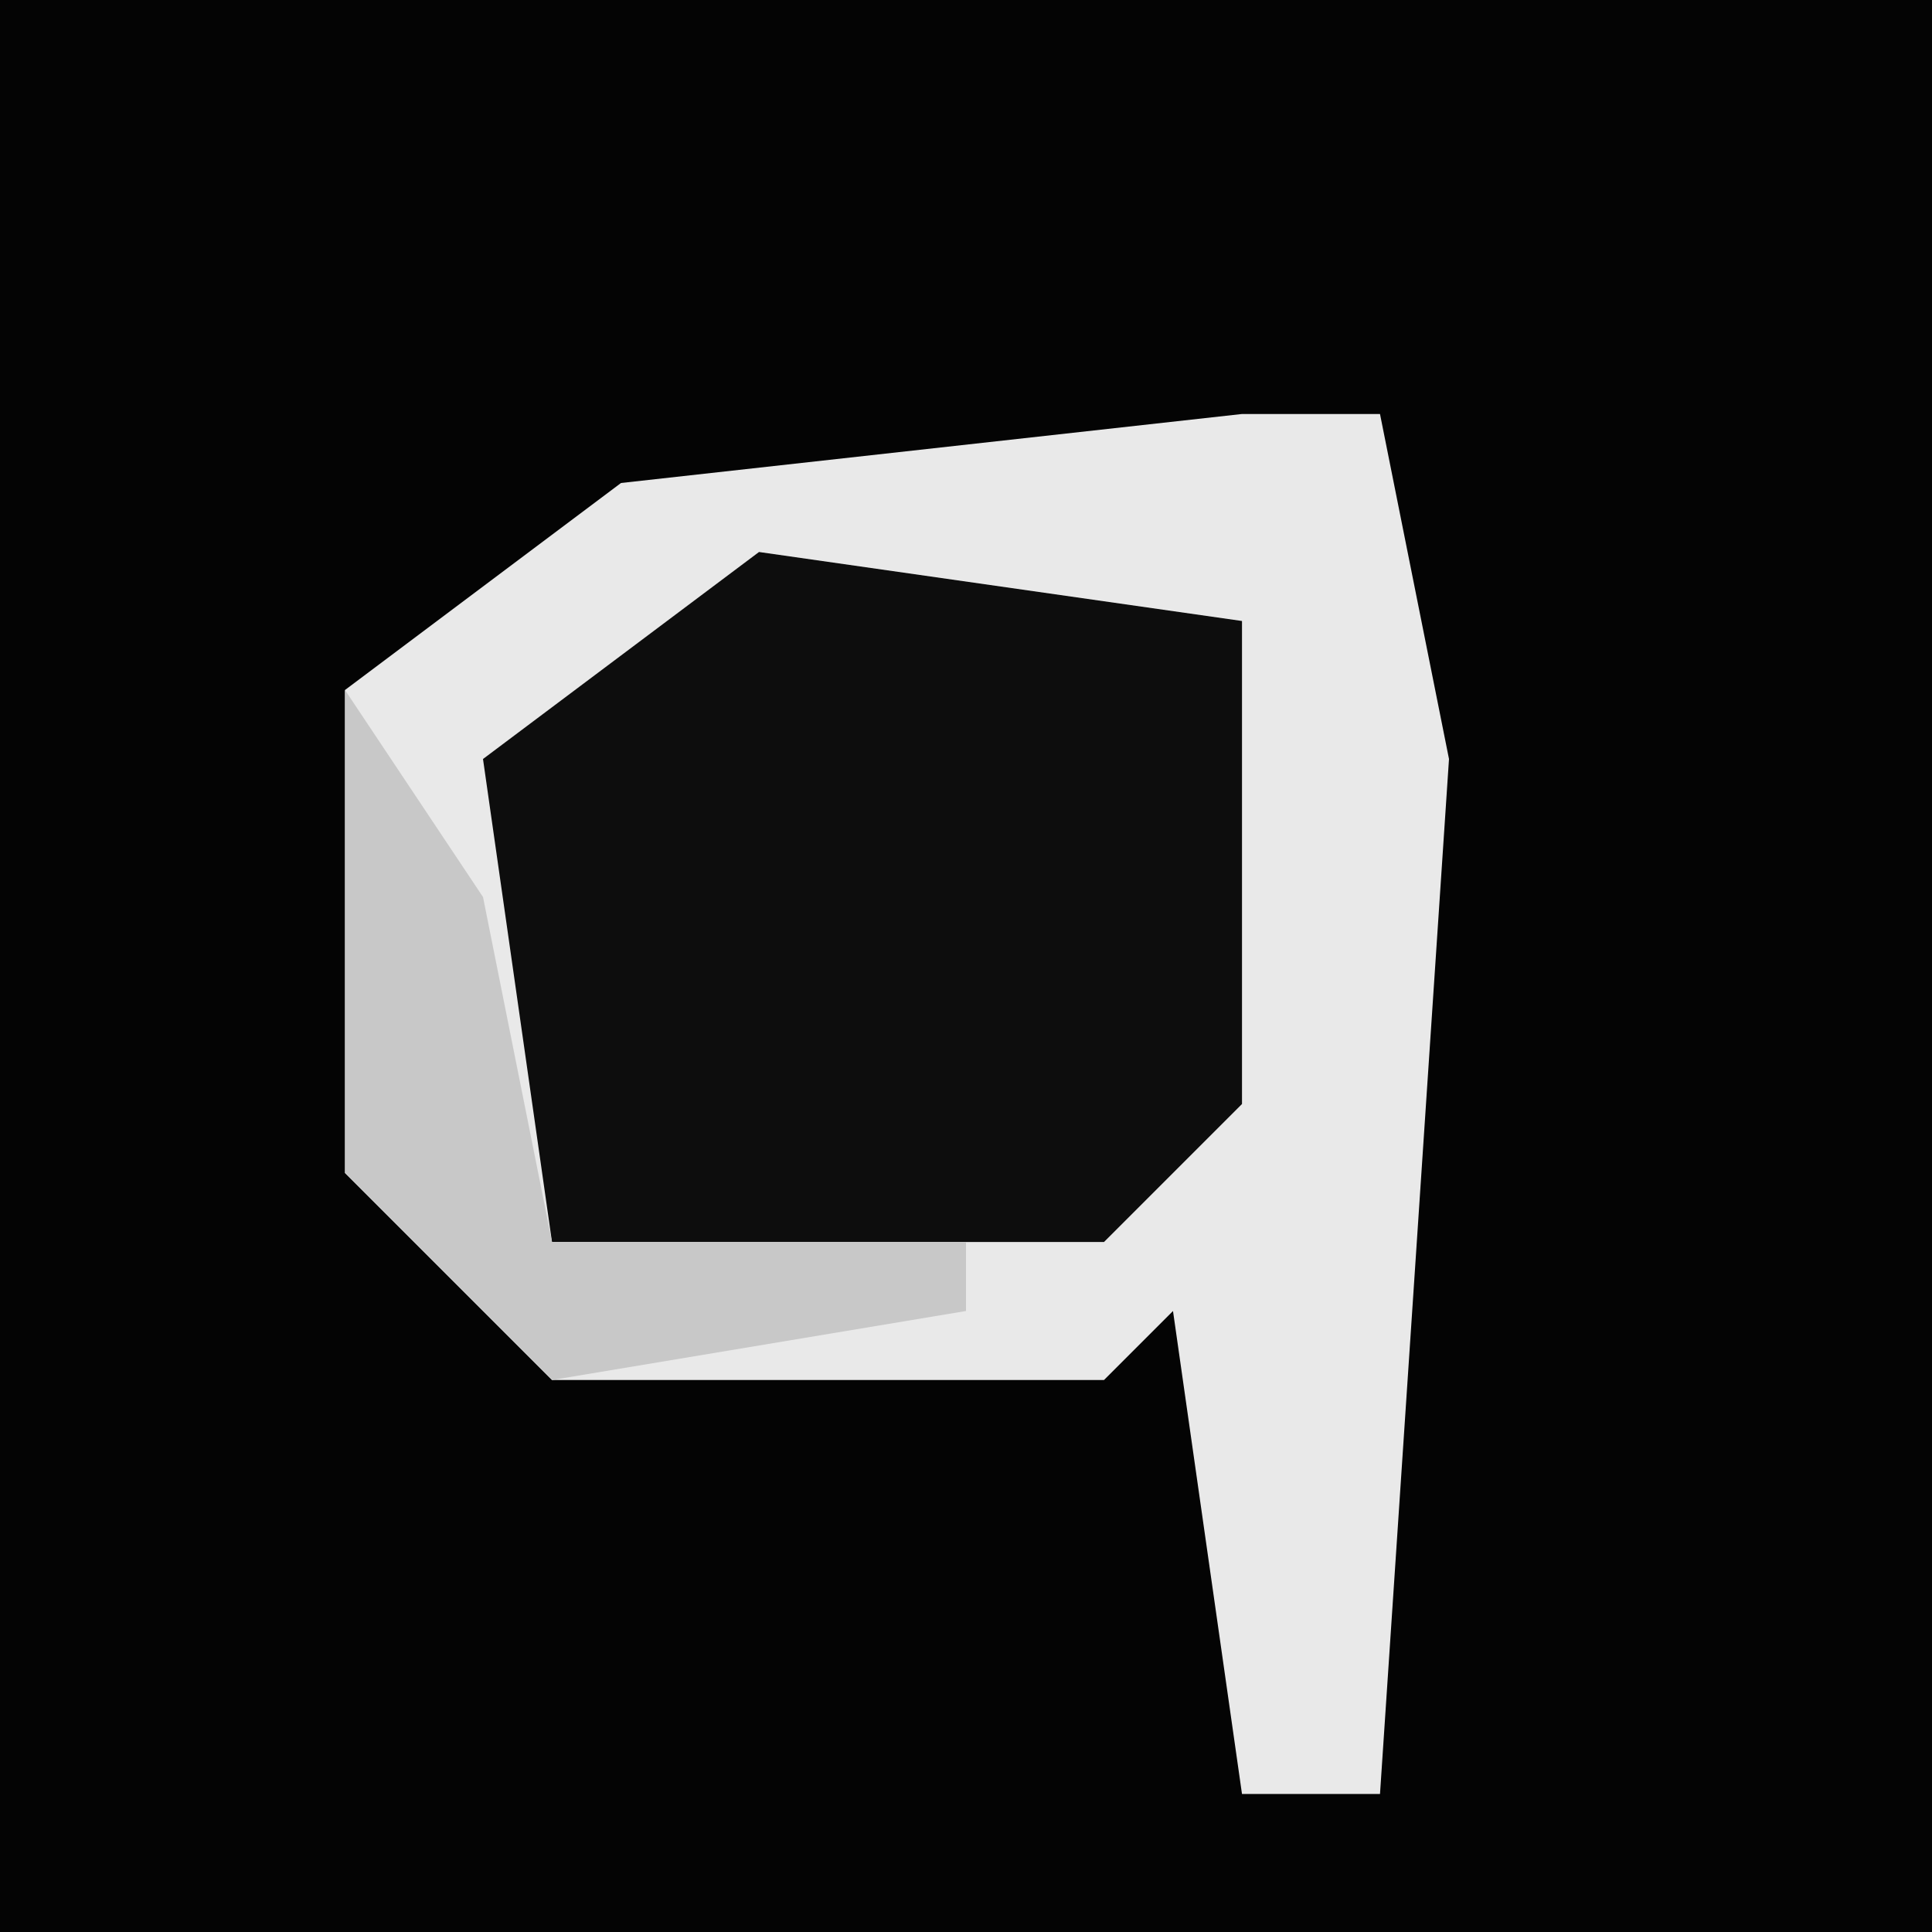 <?xml version="1.0" encoding="UTF-8"?>
<svg version="1.1" xmlns="http://www.w3.org/2000/svg" width="28" height="28">
<path d="M0,0 L28,0 L28,28 L0,28 Z " fill="#040404" transform="translate(0,0)"/>
<path d="M0,0 L2,0 L3,5 L2,20 L0,20 L-1,13 L-2,14 L-10,14 L-13,11 L-13,4 L-9,1 Z " fill="#E9E9E9" transform="translate(18,6)"/>
<path d="M0,0 L7,1 L7,8 L5,10 L-3,10 L-4,3 Z " fill="#0D0D0D" transform="translate(11,8)"/>
<path d="M0,0 L2,3 L3,8 L9,8 L9,9 L3,10 L0,7 Z " fill="#C8C8C8" transform="translate(5,10)"/>
</svg>
